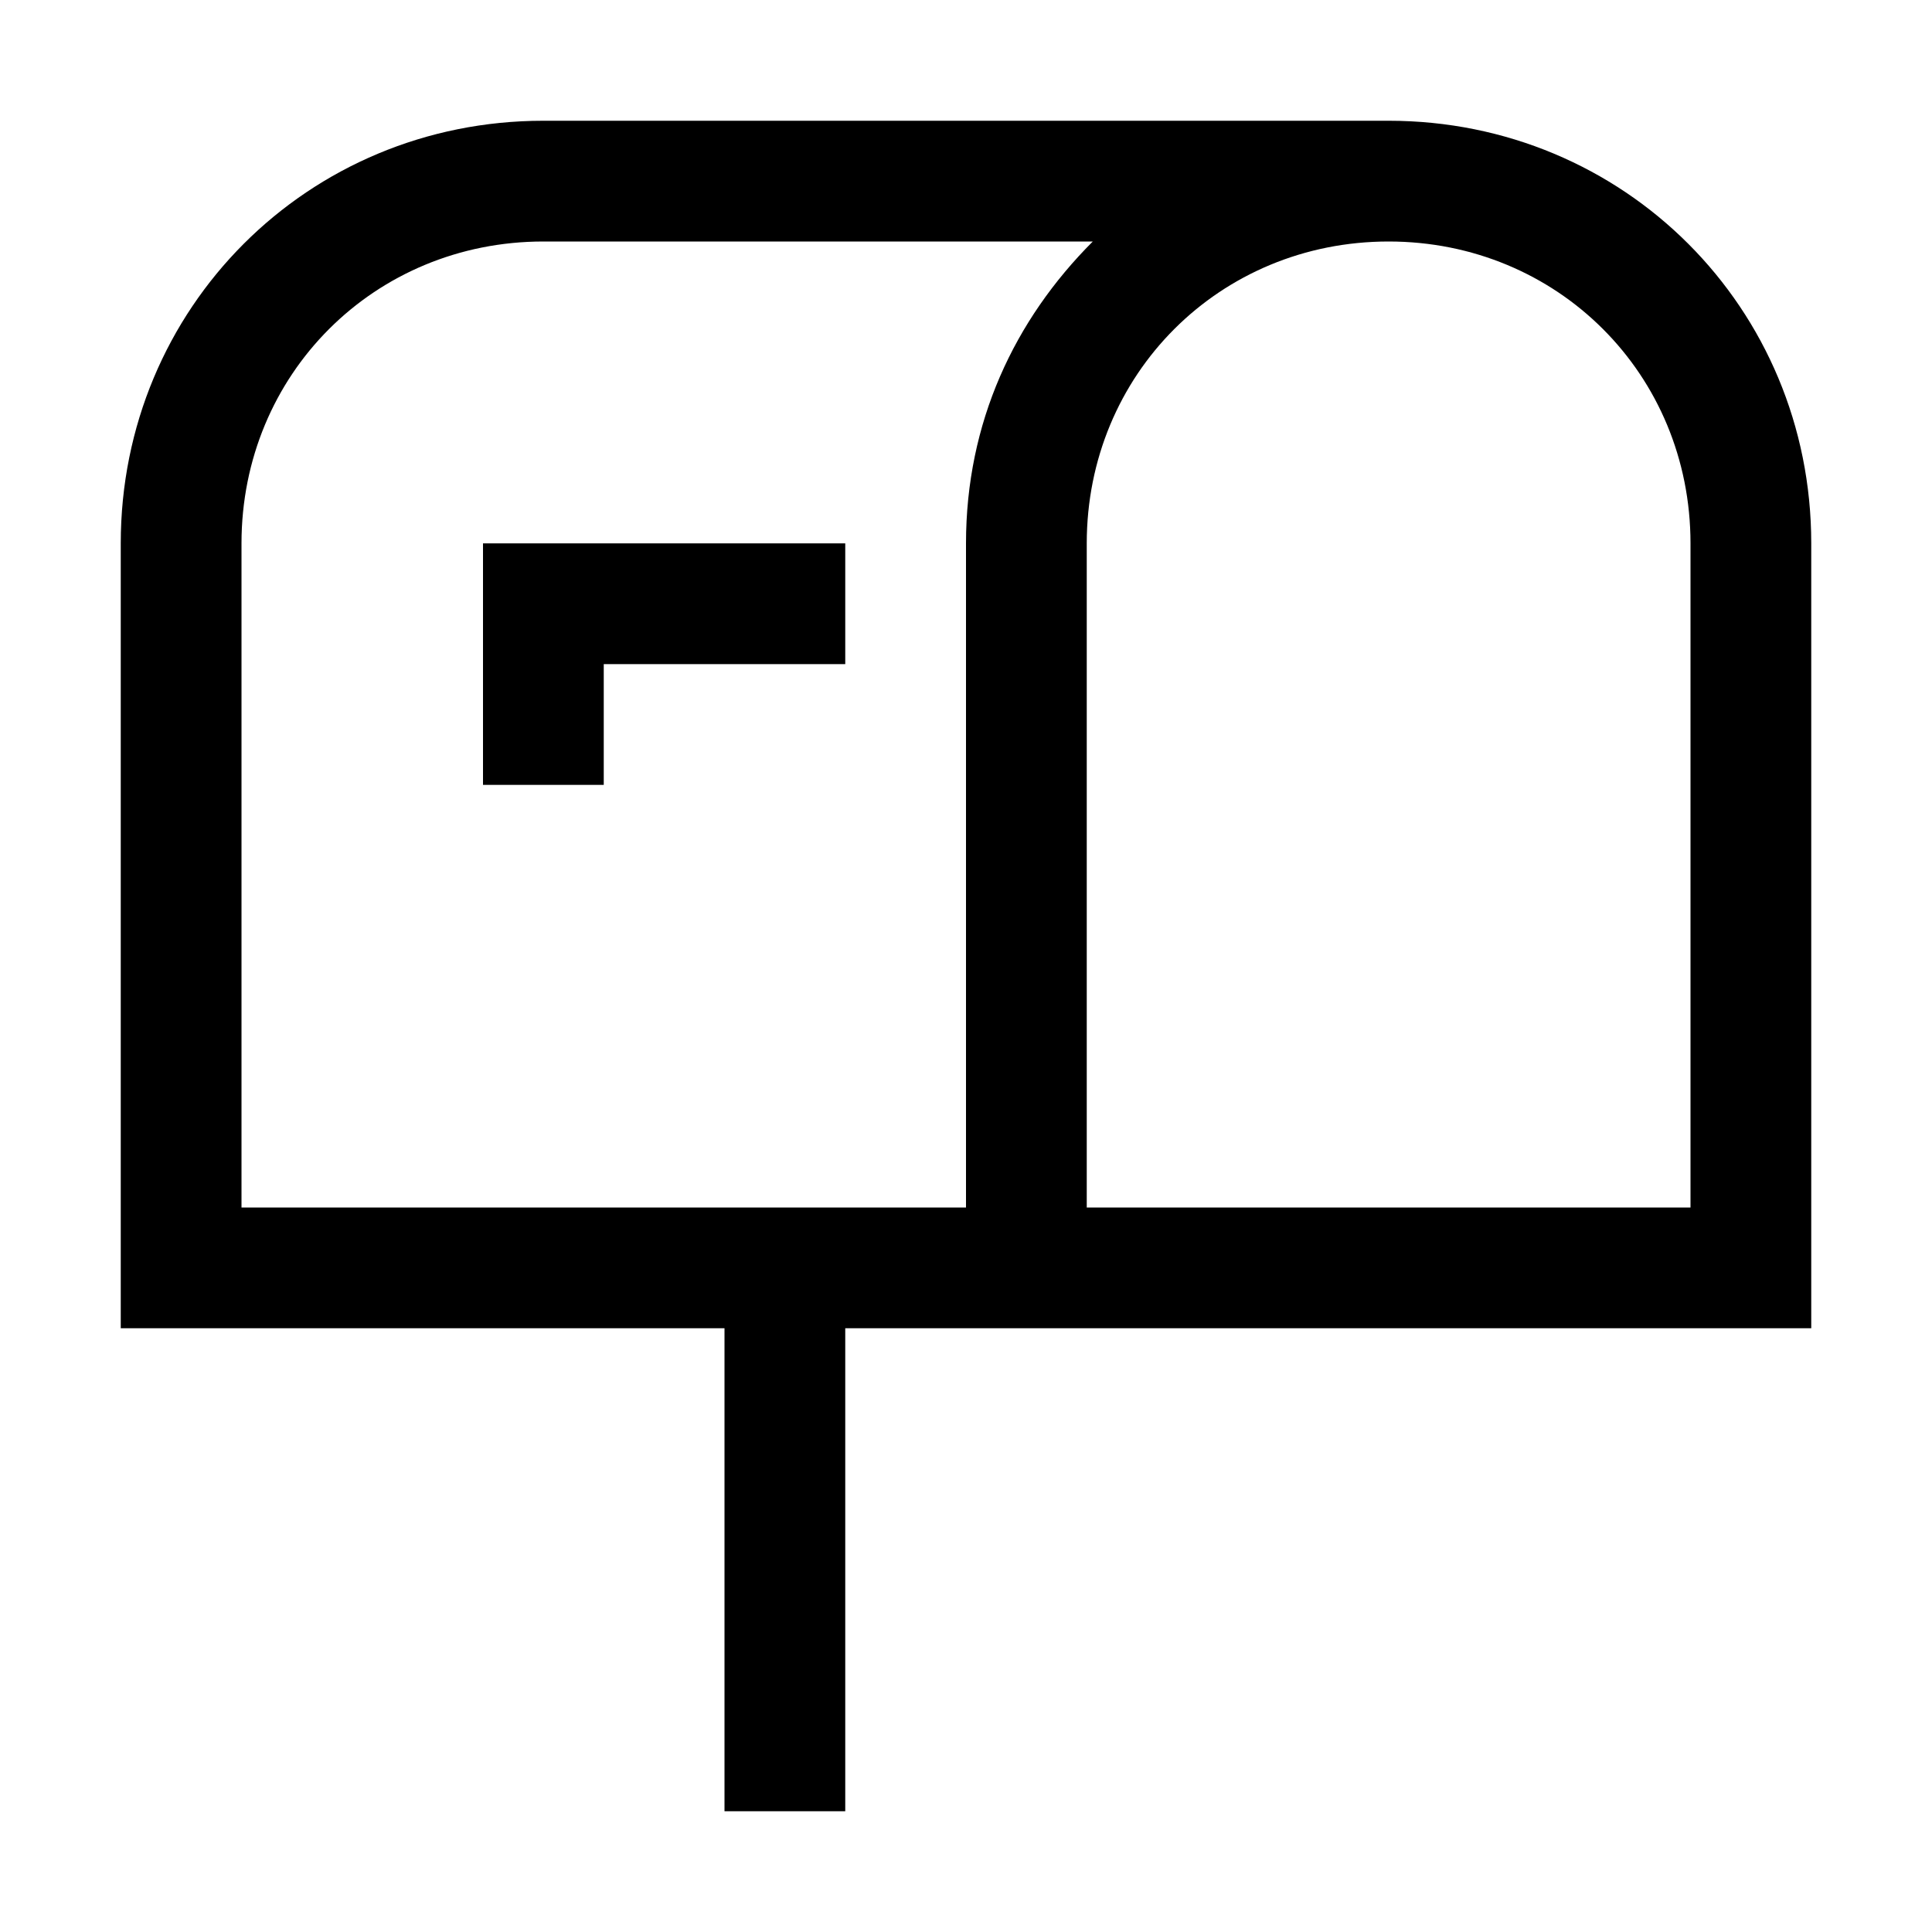 <svg version="1.1" id="Layer_1" xmlns="http://www.w3.org/2000/svg" xmlns:xlink="http://www.w3.org/1999/xlink" x="0px" y="0px"
	 width="32px" height="32px" viewBox="0 0 32 32" enable-background="new 0 0 32 32" xml:space="preserve">
<path d="M14,30v-8h16V9c0-3.9-3.1-7-7-7H9C5.1,2,2,5.1,2,9v13h10v8H14z M23,4c2.8,0,5,2.2,5,5v11H18V9
	C18,6.2,20.2,4,23,4z M4,9c0-2.8,2.2-5,5-5h9.1C16.8,5.3,16,7,16,9v11H4V9z"/>
<polygon points="8,13 10,13 10,11 14,11 14,9 8,9 "/>
</svg>
